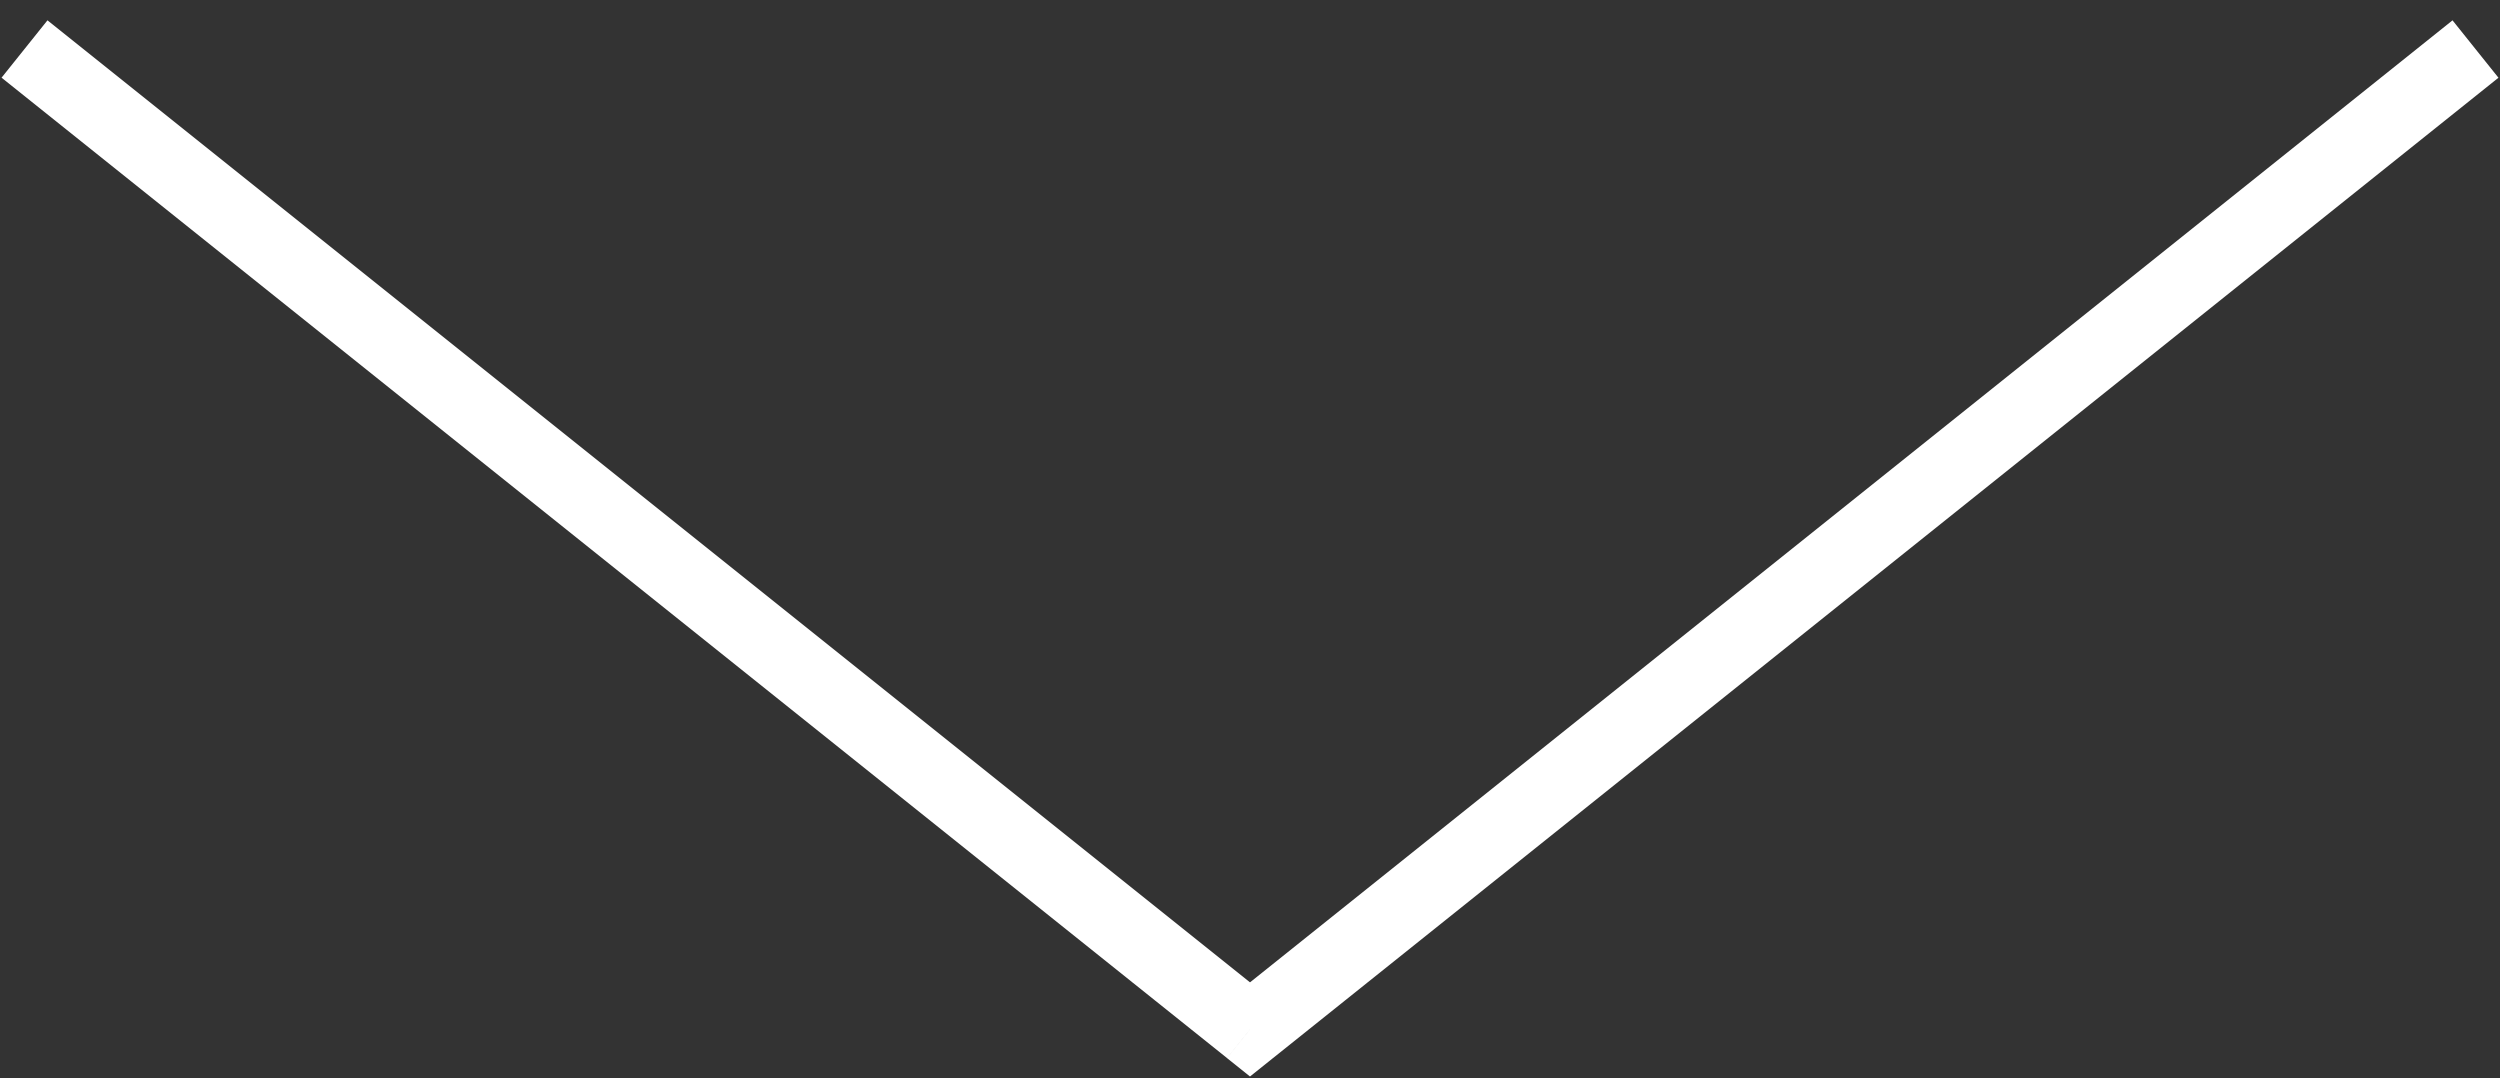 <svg width="102" height="44" fill="none" xmlns="http://www.w3.org/2000/svg">
	<rect width="100%" height="100%" fill="#333333" stroke="none"/>
	<path d="M51 42l-.937 1.171.937.75.937-.75L51 42zM100.063.829l-50 40 1.874 2.342 50-40L100.063.83zm-48.126 40l-50-40L.063 3.17l50 40 1.874-2.342z" fill="#fff"/>
</svg>